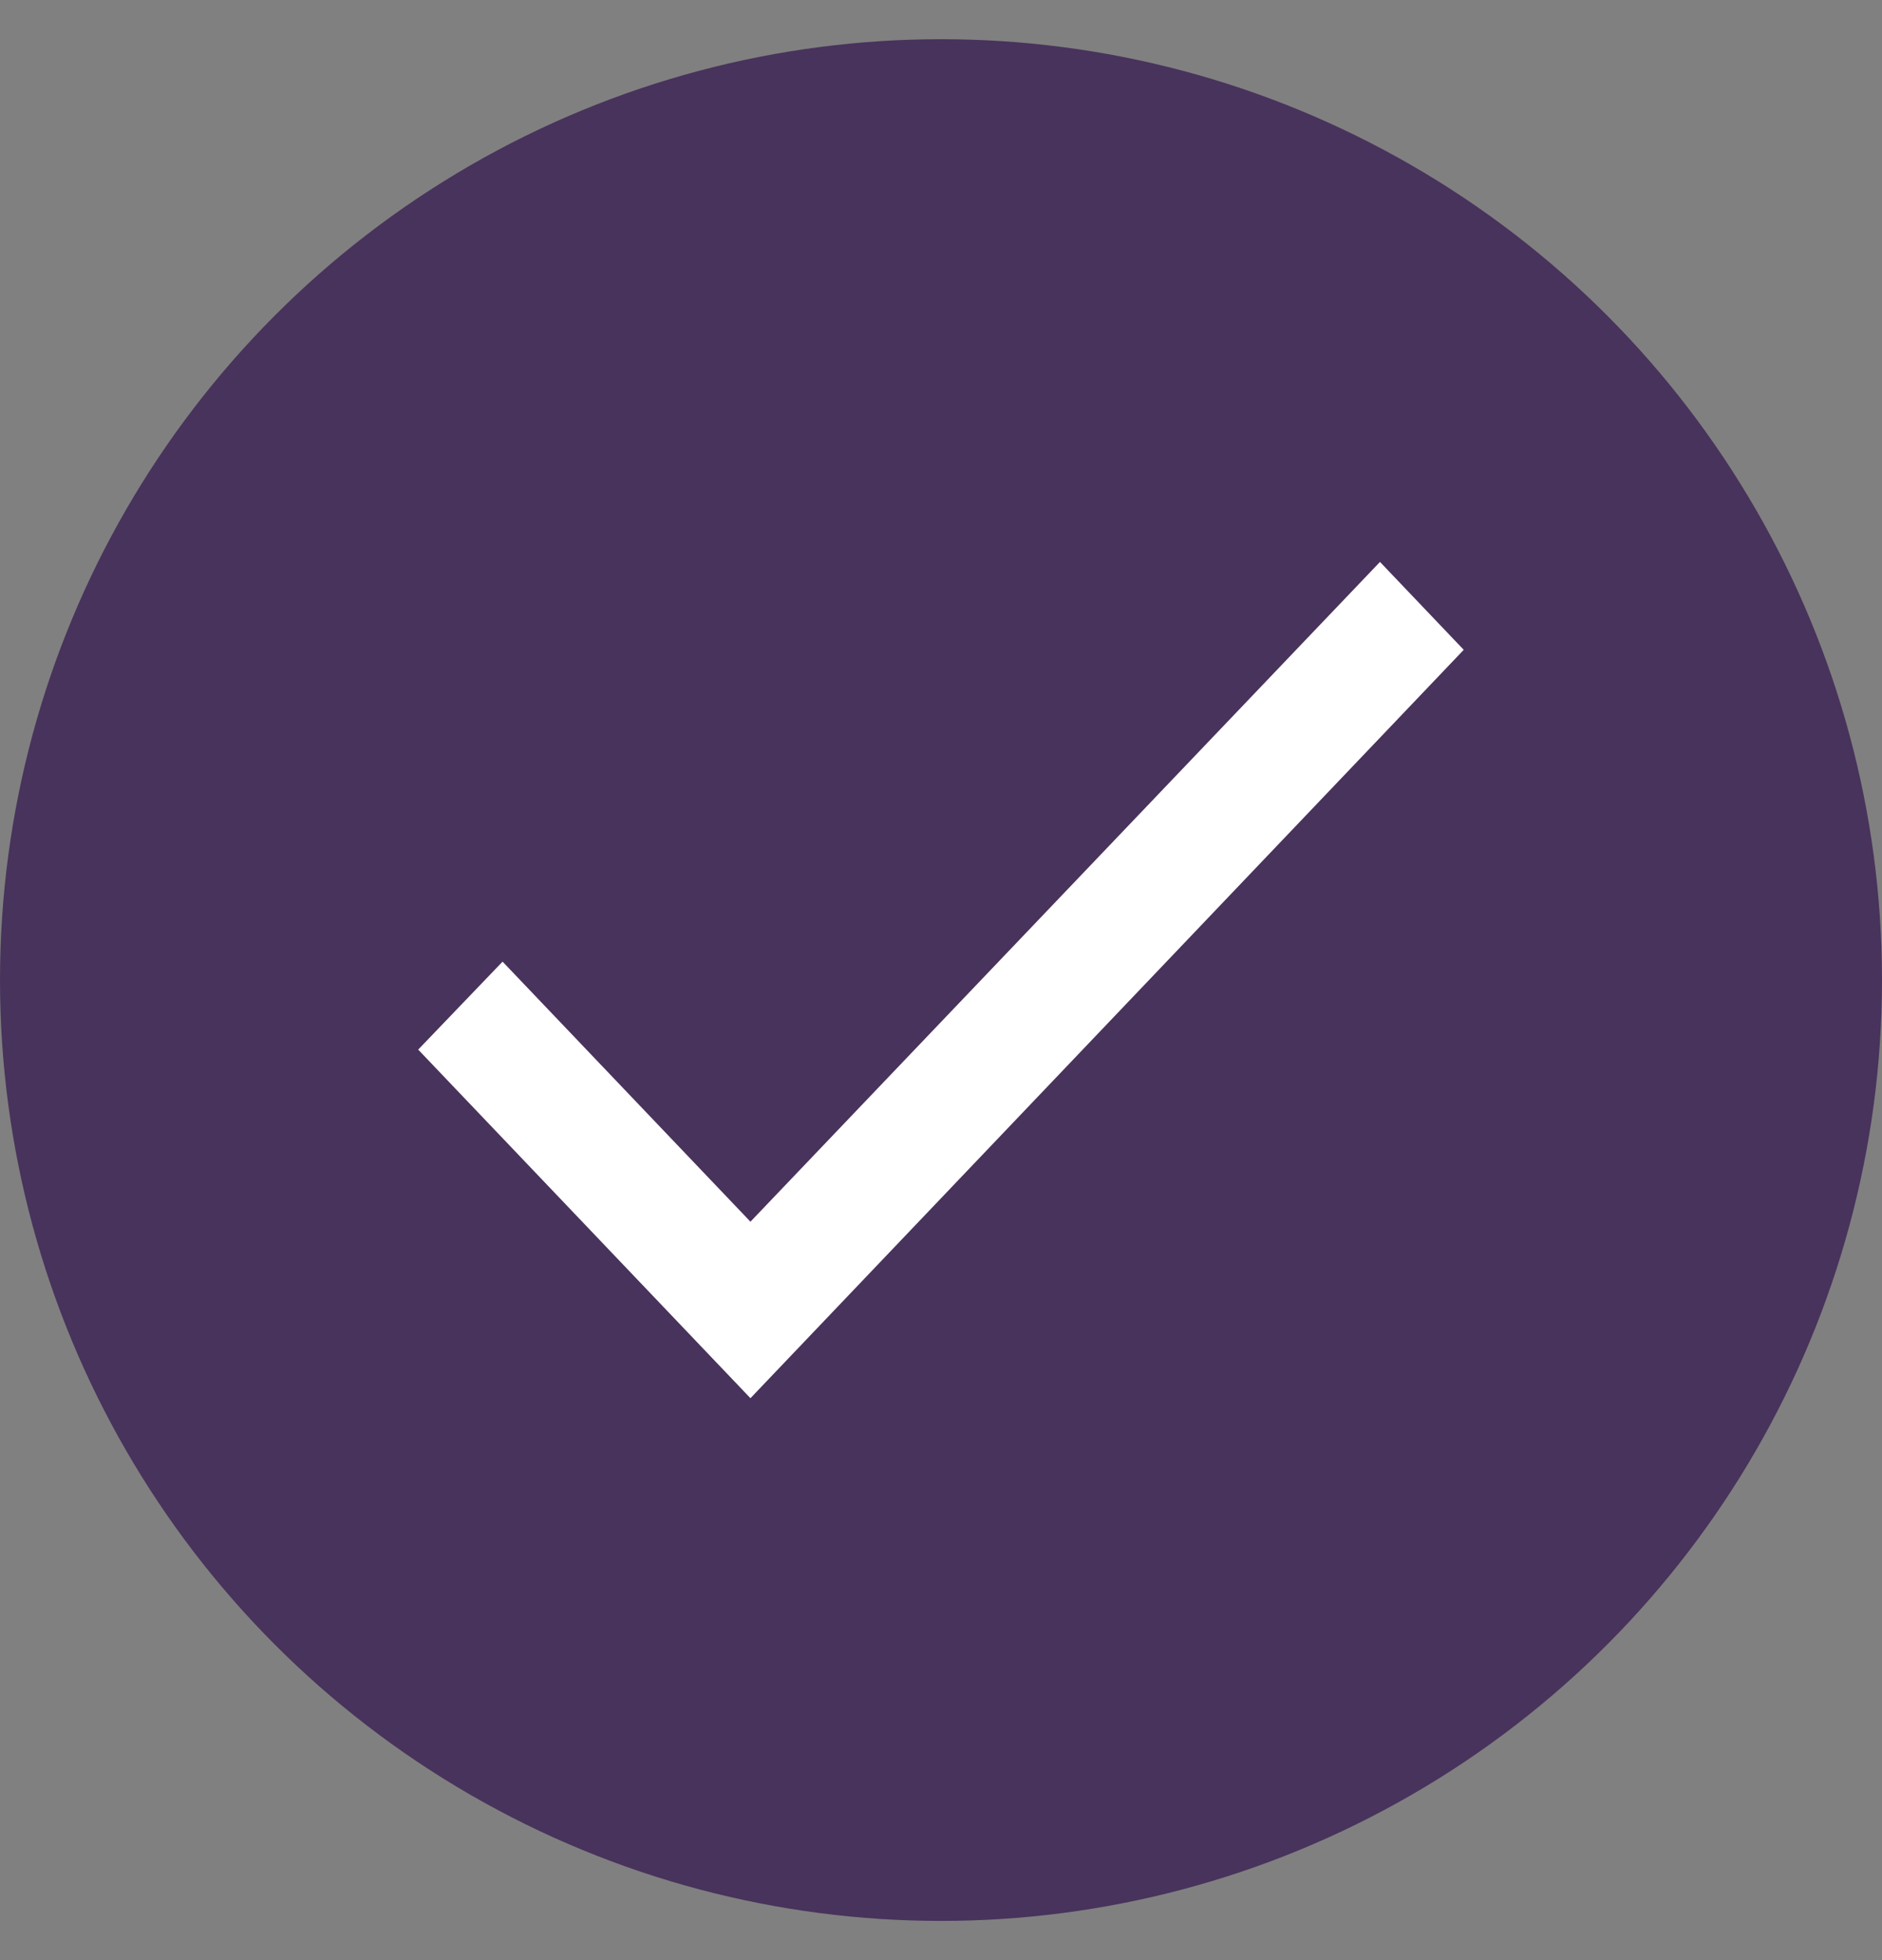 <svg width="24" height="25" viewBox="0 0 24 25" fill="none" xmlns="http://www.w3.org/2000/svg">
<rect x="0" y="0" width="24" height="25" fill="#808080" stroke="none"/>
<circle cx="12" cy="12.5" r="11.5" fill="#48335C" stroke="#48335C"/>
<path d="M9.57 15.582L6.409 12.265L5.333 13.387L9.57 17.833L18.666 8.288L17.598 7.167L9.57 15.582Z" fill="white"/>
</svg>
